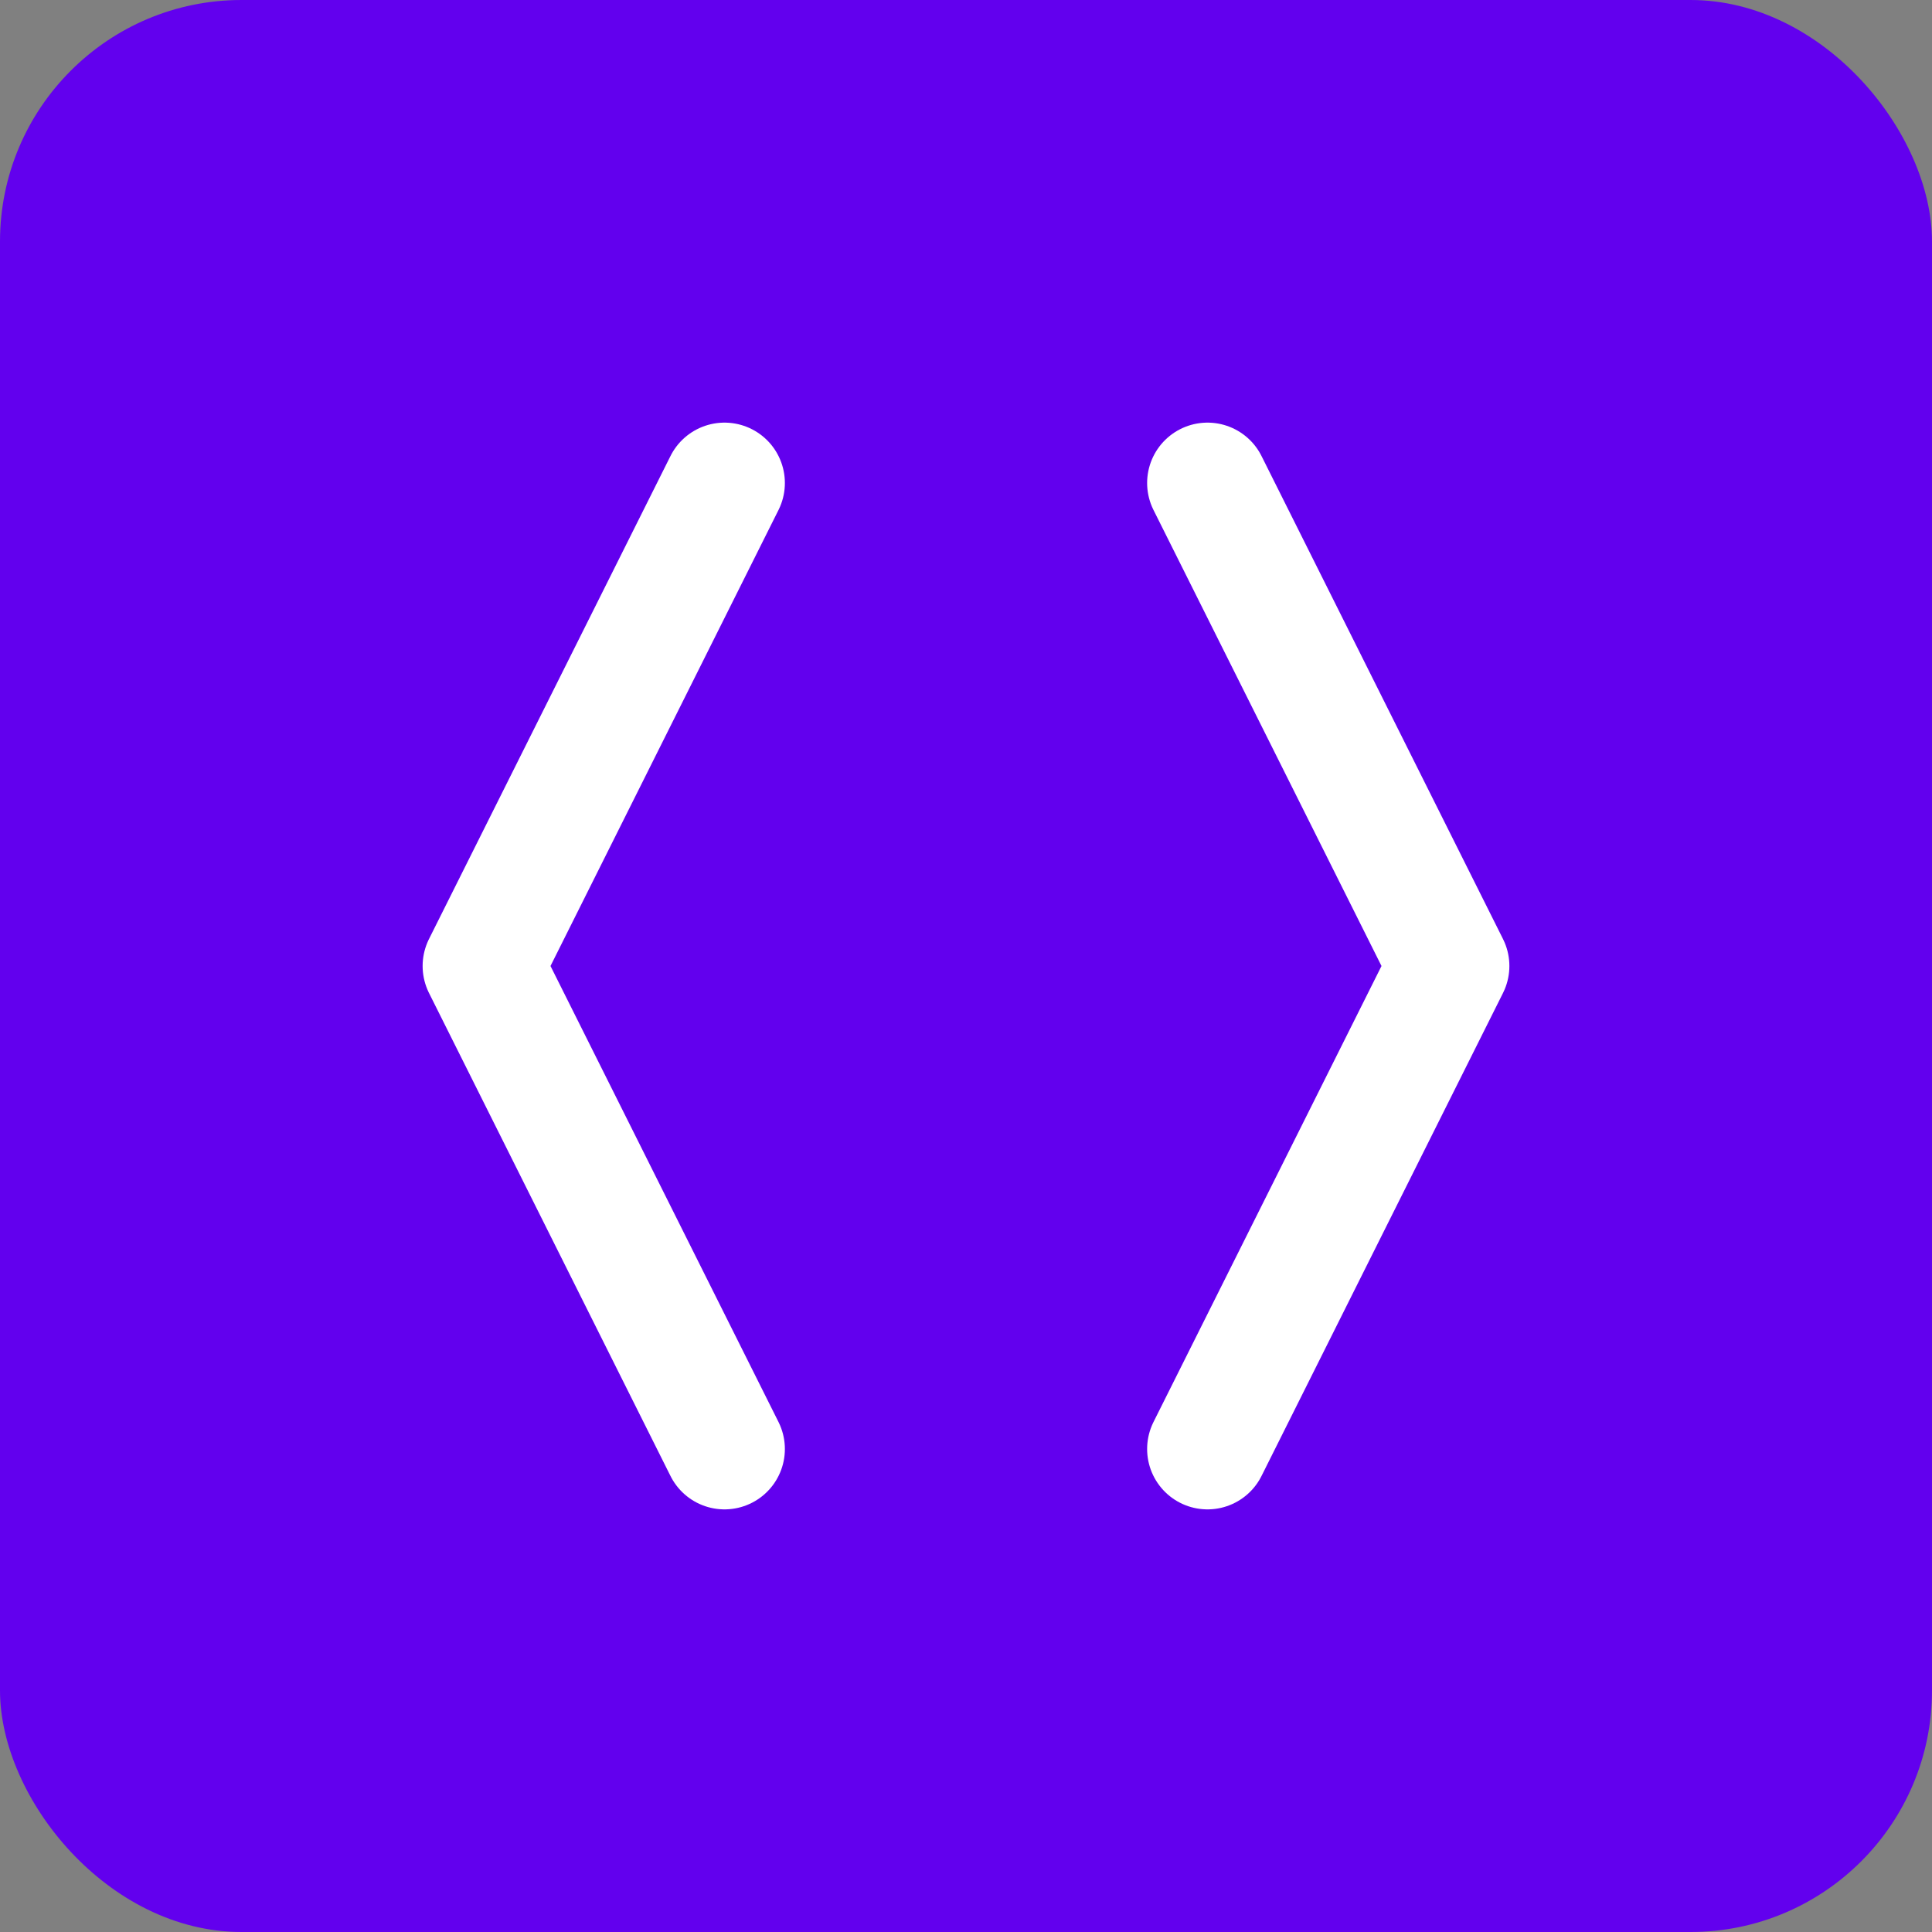 <svg xmlns="http://www.w3.org/2000/svg" width="128" height="128" viewBox="0 0 128 128">
  <rect x="0" y="0" width="128" height="128" fill="#808080" stroke="none"/>
  <!-- Rounded purple background -->
  <rect x="0" y="0" width="128" height="128" rx="16" fill="#6200ee"/>
  <!-- Left bracket -->
  <polyline points="48,32 32,64 48,96" fill="none" stroke="#ffffff" stroke-width="8" stroke-linecap="round" stroke-linejoin="round"/>
  <!-- Right bracket -->
  <polyline points="80,32 96,64 80,96" fill="none" stroke="#ffffff" stroke-width="8" stroke-linecap="round" stroke-linejoin="round"/>
</svg>
